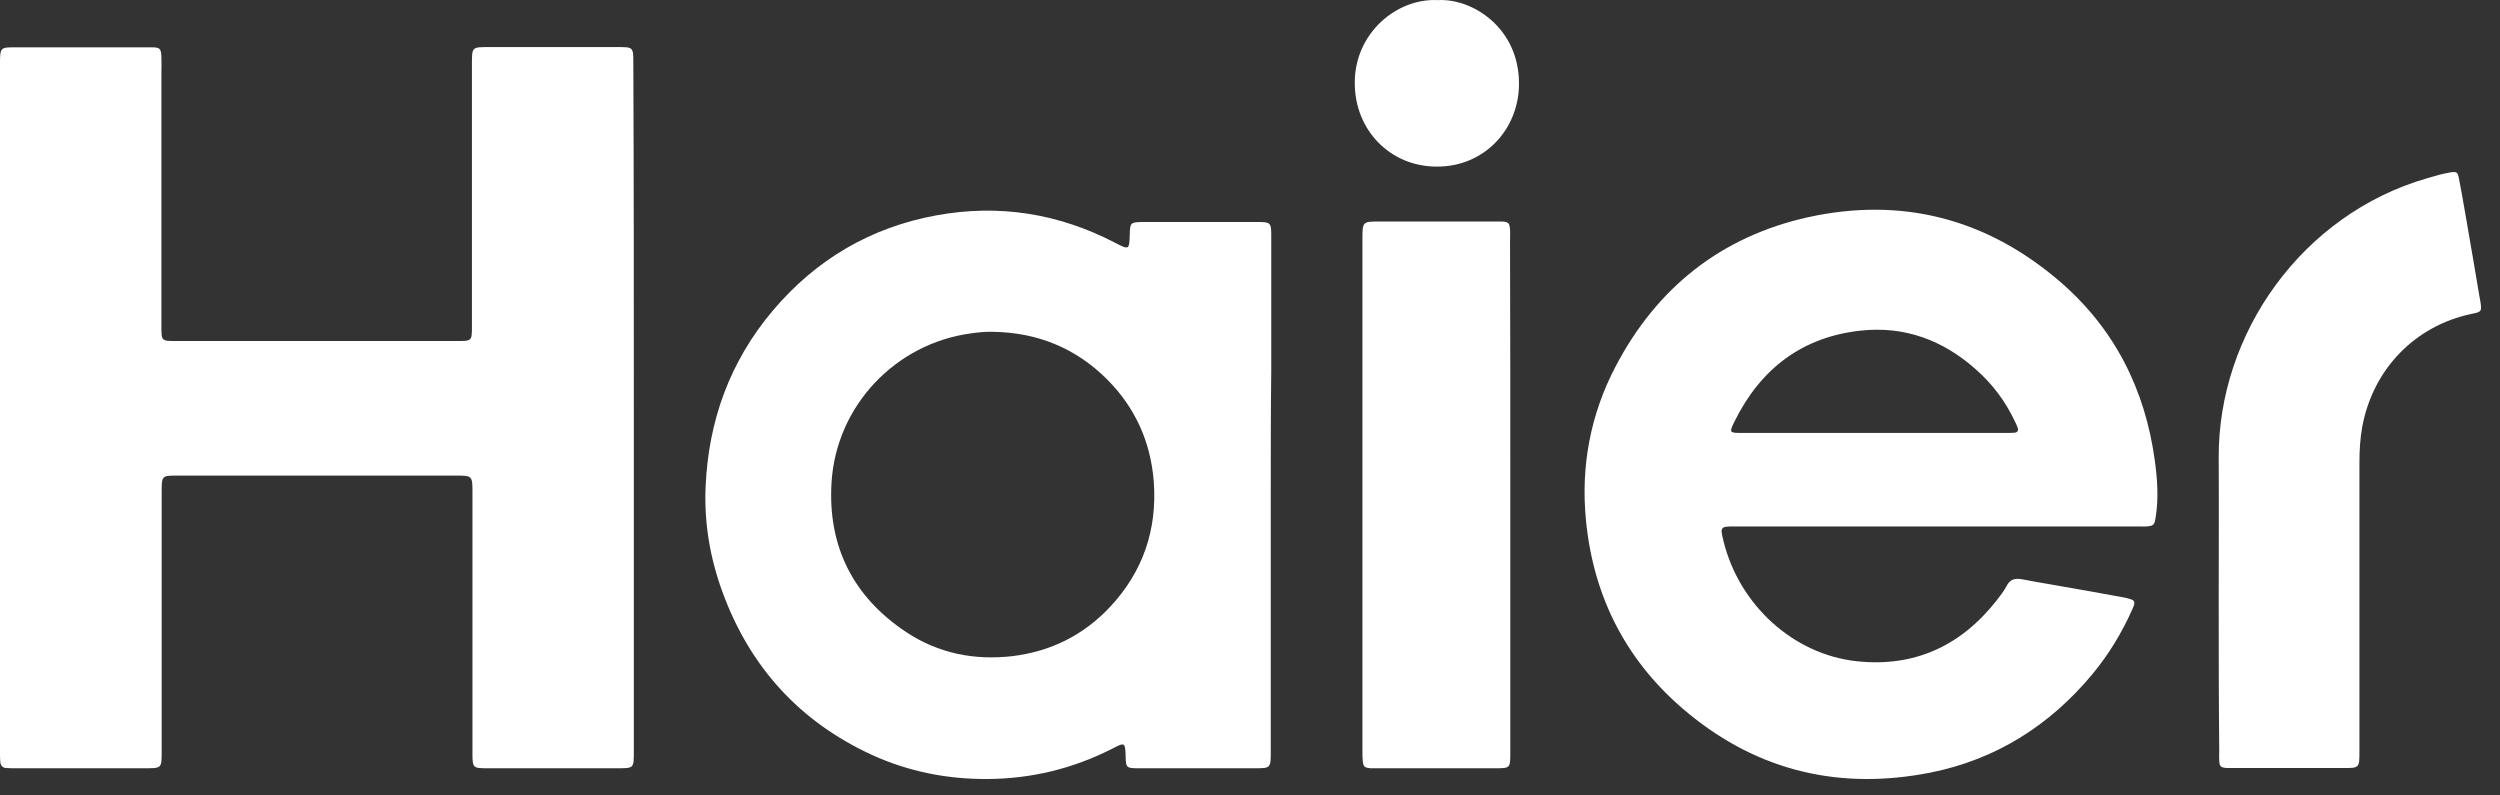 <svg width="66" height="21" viewBox="0 0 66 21" fill="none" xmlns="http://www.w3.org/2000/svg">
<rect x="0" y="0" width="66" height="21" fill="#333333" stroke="none"/>
<path d="M40.101 2.2C40.101 0.744 38.881 -0.051 37.95 0.003C36.885 -0.051 35.759 0.866 35.766 2.194C35.766 3.427 36.69 4.392 37.917 4.398C39.191 4.412 40.108 3.401 40.101 2.2Z" fill="white"/>
<path d="M16.733 19.844V10.79C16.733 7.749 16.733 4.715 16.72 1.675C16.72 1.455 16.72 1.348 16.666 1.294C16.614 1.243 16.511 1.243 16.309 1.243H12.891C12.459 1.243 12.459 1.243 12.459 1.695V8.605C12.459 8.805 12.459 8.905 12.409 8.954C12.36 9.003 12.262 9.003 12.068 9.003H4.652C4.456 9.003 4.359 9.003 4.31 8.954C4.261 8.905 4.261 8.808 4.261 8.612V2.045C4.261 1.987 4.262 1.928 4.262 1.869C4.264 1.75 4.265 1.63 4.261 1.513C4.254 1.284 4.227 1.25 4.005 1.25H0.317C0.034 1.25 0.007 1.284 0 1.573V19.898C0 19.965 0 20.04 0.007 20.107C0.013 20.208 0.067 20.276 0.175 20.276C0.256 20.282 0.33 20.282 0.411 20.282H3.829C4.049 20.282 4.158 20.282 4.213 20.227C4.268 20.173 4.268 20.063 4.268 19.844V12.988C4.268 12.556 4.274 12.556 4.686 12.556H12.021C12.247 12.556 12.36 12.556 12.416 12.613C12.473 12.669 12.473 12.782 12.473 13.008V19.891C12.473 20.269 12.486 20.282 12.857 20.282H16.302C16.517 20.282 16.625 20.282 16.679 20.228C16.733 20.174 16.733 20.064 16.733 19.844Z" fill="white"/>
<path fill-rule="evenodd" clip-rule="evenodd" d="M33.548 19.831V13.082C33.548 11.983 33.548 10.884 33.561 9.785V6.198C33.561 5.888 33.534 5.861 33.231 5.861H30.13C29.853 5.868 29.833 5.888 29.826 6.171C29.813 6.603 29.813 6.603 29.435 6.407C27.939 5.632 26.368 5.383 24.716 5.686C22.99 6.003 21.547 6.846 20.401 8.201C19.275 9.536 18.702 11.1 18.628 12.853C18.587 13.797 18.743 14.72 19.066 15.61C19.794 17.613 21.116 19.055 23.024 19.932C23.988 20.37 25.006 20.572 26.064 20.566C27.224 20.559 28.316 20.296 29.354 19.77C29.705 19.588 29.705 19.588 29.718 19.999C29.725 20.255 29.745 20.276 29.988 20.282H33.116C33.329 20.282 33.437 20.282 33.492 20.229C33.548 20.173 33.548 20.06 33.548 19.831ZM25.633 8.801C25.822 8.774 26.01 8.754 26.206 8.76C27.386 8.774 28.41 9.192 29.24 10.028C29.968 10.763 30.379 11.666 30.46 12.718C30.554 13.999 30.163 15.105 29.307 16.021C28.606 16.77 27.736 17.201 26.718 17.323C25.714 17.437 24.77 17.248 23.927 16.689C22.532 15.765 21.851 14.437 21.952 12.745C22.073 10.716 23.637 9.07 25.633 8.801Z" fill="white"/>
<path fill-rule="evenodd" clip-rule="evenodd" d="M45.805 13.898C45.414 13.898 45.407 13.905 45.501 14.289C45.919 15.974 47.342 17.276 49.02 17.457C50.531 17.619 51.764 17.06 52.715 15.846C52.809 15.725 52.904 15.604 52.971 15.475C53.066 15.287 53.201 15.26 53.383 15.293C53.628 15.341 53.876 15.384 54.123 15.426C54.256 15.449 54.39 15.472 54.522 15.496C55.021 15.583 55.52 15.671 56.025 15.765L56.041 15.768C56.077 15.774 56.118 15.78 56.154 15.792C56.369 15.846 56.389 15.873 56.295 16.082C56.019 16.702 55.668 17.282 55.237 17.801C54.104 19.163 52.681 20.053 50.962 20.397C48.603 20.862 46.445 20.377 44.564 18.826C42.966 17.512 42.063 15.792 41.867 13.709C41.733 12.3 41.989 10.945 42.643 9.691C43.742 7.581 45.454 6.239 47.74 5.733C50.207 5.194 52.439 5.767 54.374 7.426C55.816 8.666 56.632 10.271 56.888 12.165C56.956 12.657 56.989 13.163 56.909 13.662C56.875 13.857 56.861 13.884 56.666 13.898C56.612 13.902 56.562 13.901 56.51 13.899C56.484 13.899 56.457 13.898 56.43 13.898H45.805ZM52.944 11.43C53.025 11.43 53.099 11.43 53.18 11.424C53.254 11.417 53.295 11.376 53.268 11.296C53.248 11.235 53.221 11.181 53.194 11.127C52.944 10.594 52.6 10.136 52.162 9.752C51.293 8.976 50.275 8.605 49.135 8.727C47.598 8.889 46.486 9.718 45.791 11.127C45.65 11.417 45.65 11.43 45.98 11.43H52.944Z" fill="white"/>
<path d="M58.576 14.518C58.575 14.922 58.574 15.327 58.574 15.732C58.574 17.1 58.574 18.469 58.588 19.824C58.588 19.841 58.587 19.858 58.587 19.875C58.587 19.885 58.586 19.895 58.586 19.905C58.585 19.959 58.583 20.013 58.588 20.067C58.594 20.235 58.621 20.262 58.79 20.276H61.864C62.073 20.276 62.179 20.276 62.233 20.223C62.289 20.168 62.289 20.056 62.289 19.831V12.199C62.289 11.889 62.309 11.572 62.363 11.268C62.646 9.745 63.752 8.605 65.242 8.288C65.518 8.234 65.525 8.221 65.478 7.938C65.471 7.897 65.464 7.864 65.458 7.83C65.35 7.176 65.235 6.515 65.121 5.855C65.098 5.729 65.076 5.603 65.055 5.477C65.011 5.225 64.968 4.974 64.918 4.722C64.885 4.54 64.858 4.526 64.682 4.553C64.473 4.587 64.271 4.648 64.069 4.708C60.779 5.659 58.554 8.801 58.574 12.091C58.579 12.899 58.577 13.708 58.576 14.516V14.518Z" fill="white"/>
<path d="M39.872 13.062V19.864C39.872 20.076 39.872 20.18 39.819 20.232C39.768 20.282 39.667 20.282 39.467 20.282H36.184C36.022 20.269 35.988 20.242 35.975 20.073C35.968 19.992 35.968 19.912 35.968 19.831V6.327C35.968 6.084 35.968 5.964 36.028 5.905C36.086 5.848 36.201 5.848 36.426 5.848H39.663C39.825 5.861 39.851 5.888 39.865 6.064C39.869 6.122 39.868 6.179 39.867 6.239C39.866 6.27 39.865 6.301 39.865 6.333C39.872 8.578 39.872 10.823 39.872 13.062Z" fill="white"/>
</svg>
